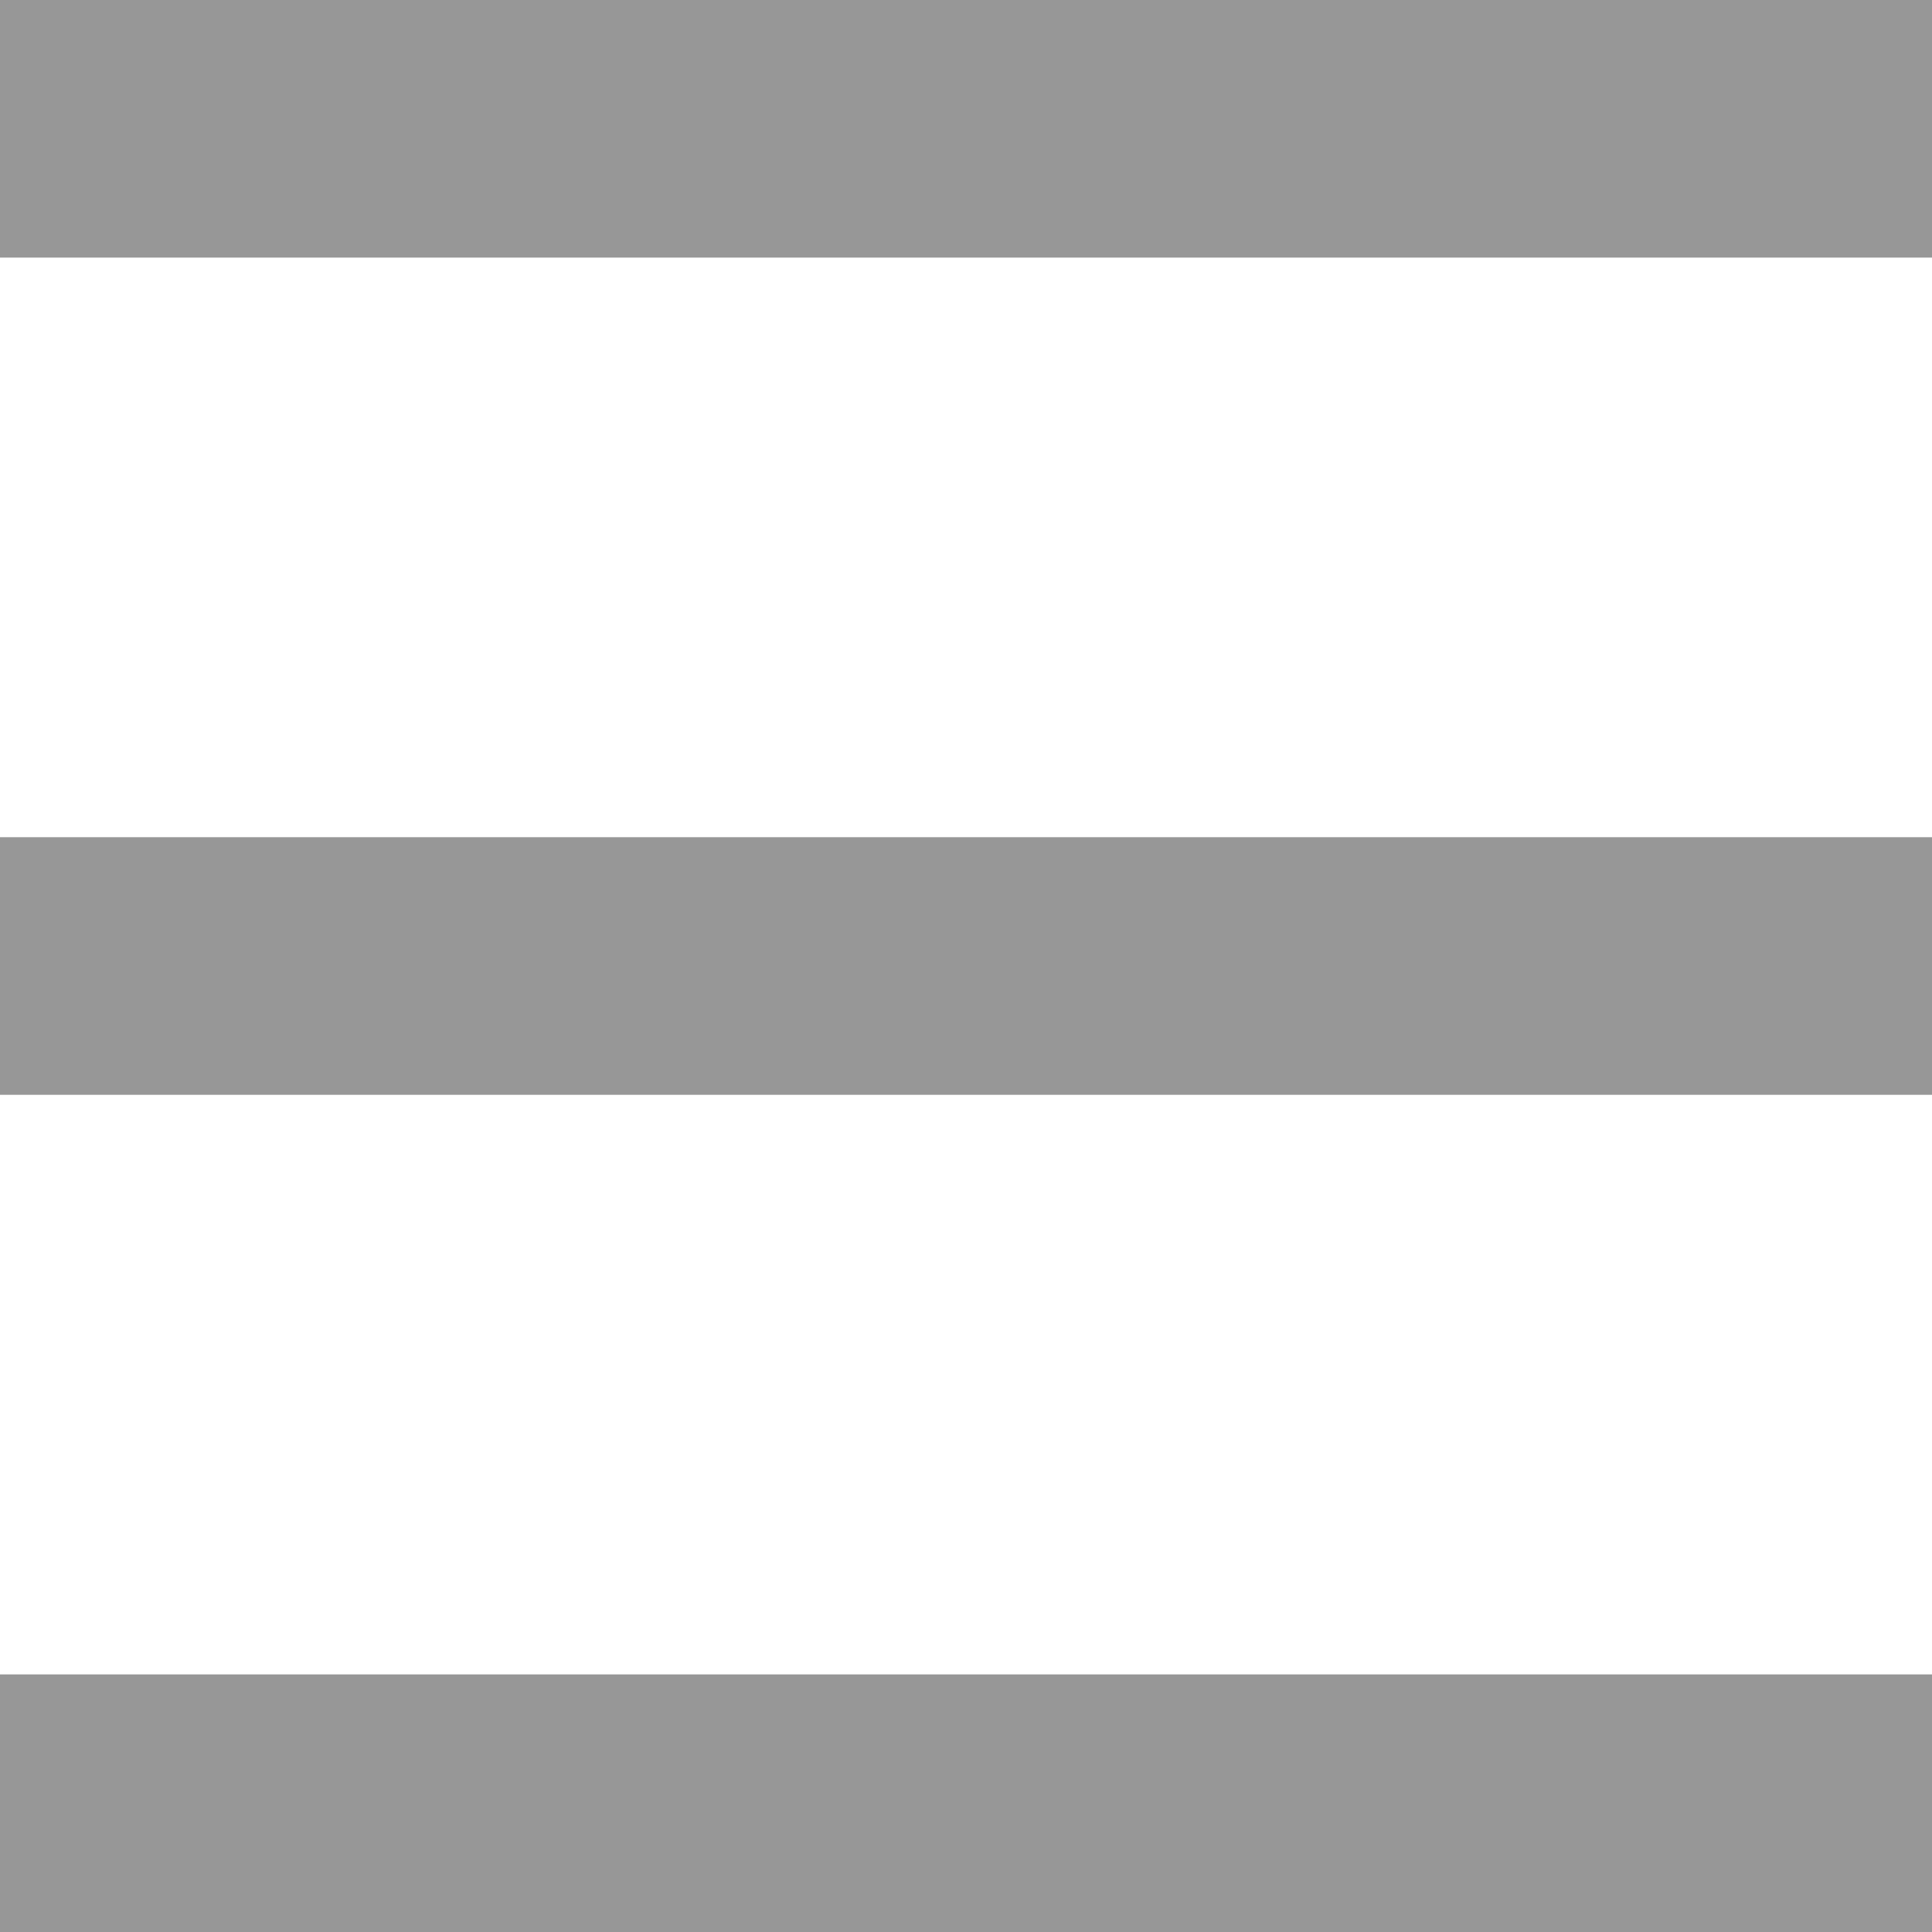 <?xml version="1.0" encoding="UTF-8"?>
<svg width="60px" height="60px" viewBox="0 0 60 60" version="1.1" xmlns="http://www.w3.org/2000/svg" xmlns:xlink="http://www.w3.org/1999/xlink">
    <!-- Generator: Sketch 59.1 (86144) - https://sketch.com -->
    <title>Group 15</title>
    <desc>Created with Sketch.</desc>
    <g id="Page-1" stroke="none" stroke-width="1" fill="none" fill-rule="evenodd">
        <g id="Group-15" transform="translate(0, 3.5)" stroke="#979797" stroke-width="8">
            <line x1="0" y1="52.5" x2="60" y2="52.5" id="Path-13"></line>
            <line x1="0" y1="26.5" x2="60" y2="26.5" id="Path-13"></line>
            <line x1="0" y1="0.5" x2="60" y2="0.5" id="Path-13"></line>
        </g>
    </g>
</svg>